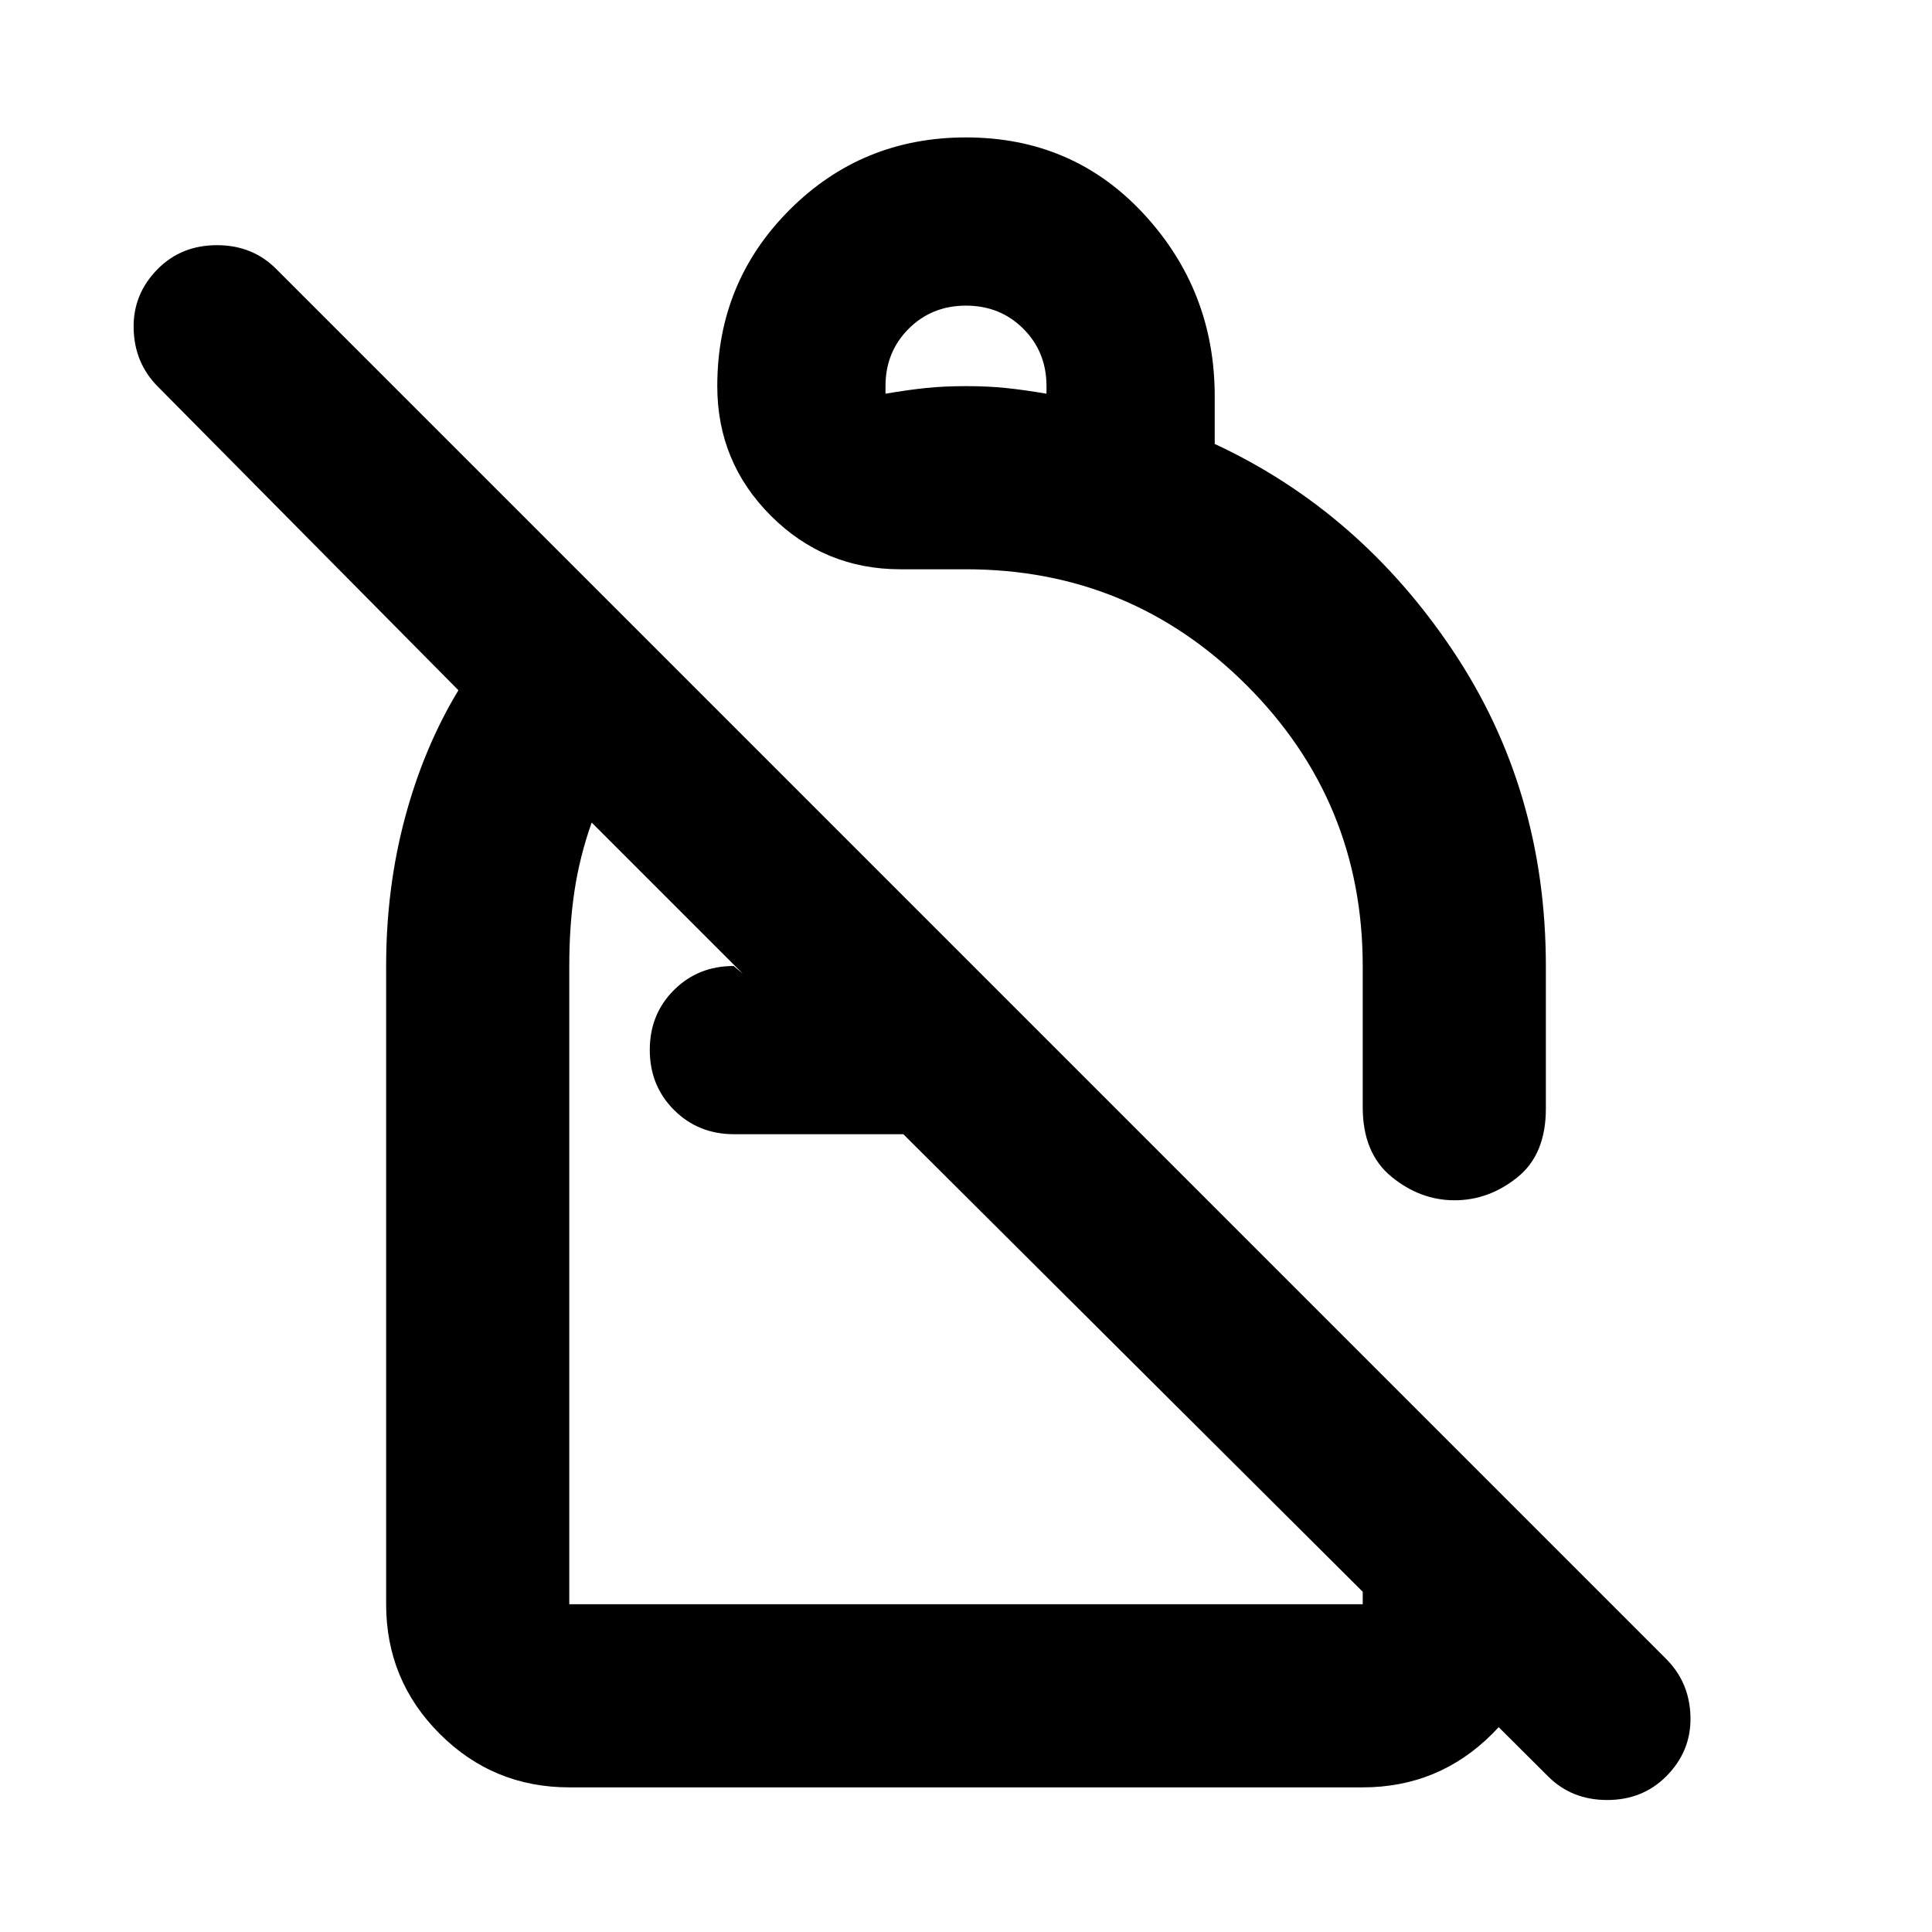 <svg xmlns="http://www.w3.org/2000/svg" height="24" viewBox="0 -960 960 960" width="24"><path d="M480-891.718q53.196 0 88.391 38.098 35.196 38.098 35.196 90.533v23.674q71.957 33.478 118.25 102.6Q768.131-567.692 768.131-480v70.913q0 22.75-14.185 34.125t-31.207 11.375q-17.022 0-31.315-11.696-14.294-11.695-14.294-34.565V-480q0-81.809-57.66-139.47-57.661-57.66-139.47-57.66h-32.587q-37.783 0-64.391-26.609-26.609-26.609-26.609-64.392 0-51.674 35.957-87.63 35.956-35.957 87.63-35.957Zm0 83.587q-17 0-28.5 11.5t-11.5 28.5v3.761q11-1.88 20-2.82 9-.941 20-.941t20 .941q9 .94 20 2.82v-3.761q0-17-11.5-28.5t-28.5-11.5ZM769.261-77.304 448.87-396.413h-84.087q-17.813 0-29.863-12.05t-12.05-29.863q0-17.711 11.981-29.693Q346.832-480 364.544-480l4.565 3.826L294-551.283q-6 17-8.565 34.142Q282.87-500 282.87-480v317.13h394.26v-123.587l91.001 91.001v32.586q0 37.783-26.609 64.392Q714.913-71.87 677.13-71.87H282.87q-37.783 0-64.392-26.61-26.609-26.608-26.609-64.391V-480q0-38.63 9.337-73.565 9.337-34.935 26.576-63.457L78.5-767.826q-11.718-11.718-12.098-28.935-.38-17.217 12.098-29.696 11.717-11.717 29.315-11.717t29.315 11.717l690.761 690.761q11.718 11.718 12.098 28.816.381 17.097-12.098 29.576-11.717 11.717-29.315 11.717t-29.315-11.717ZM545.196-538.913Zm-96.326 142.5Zm30.173 39.217Z"/></svg>